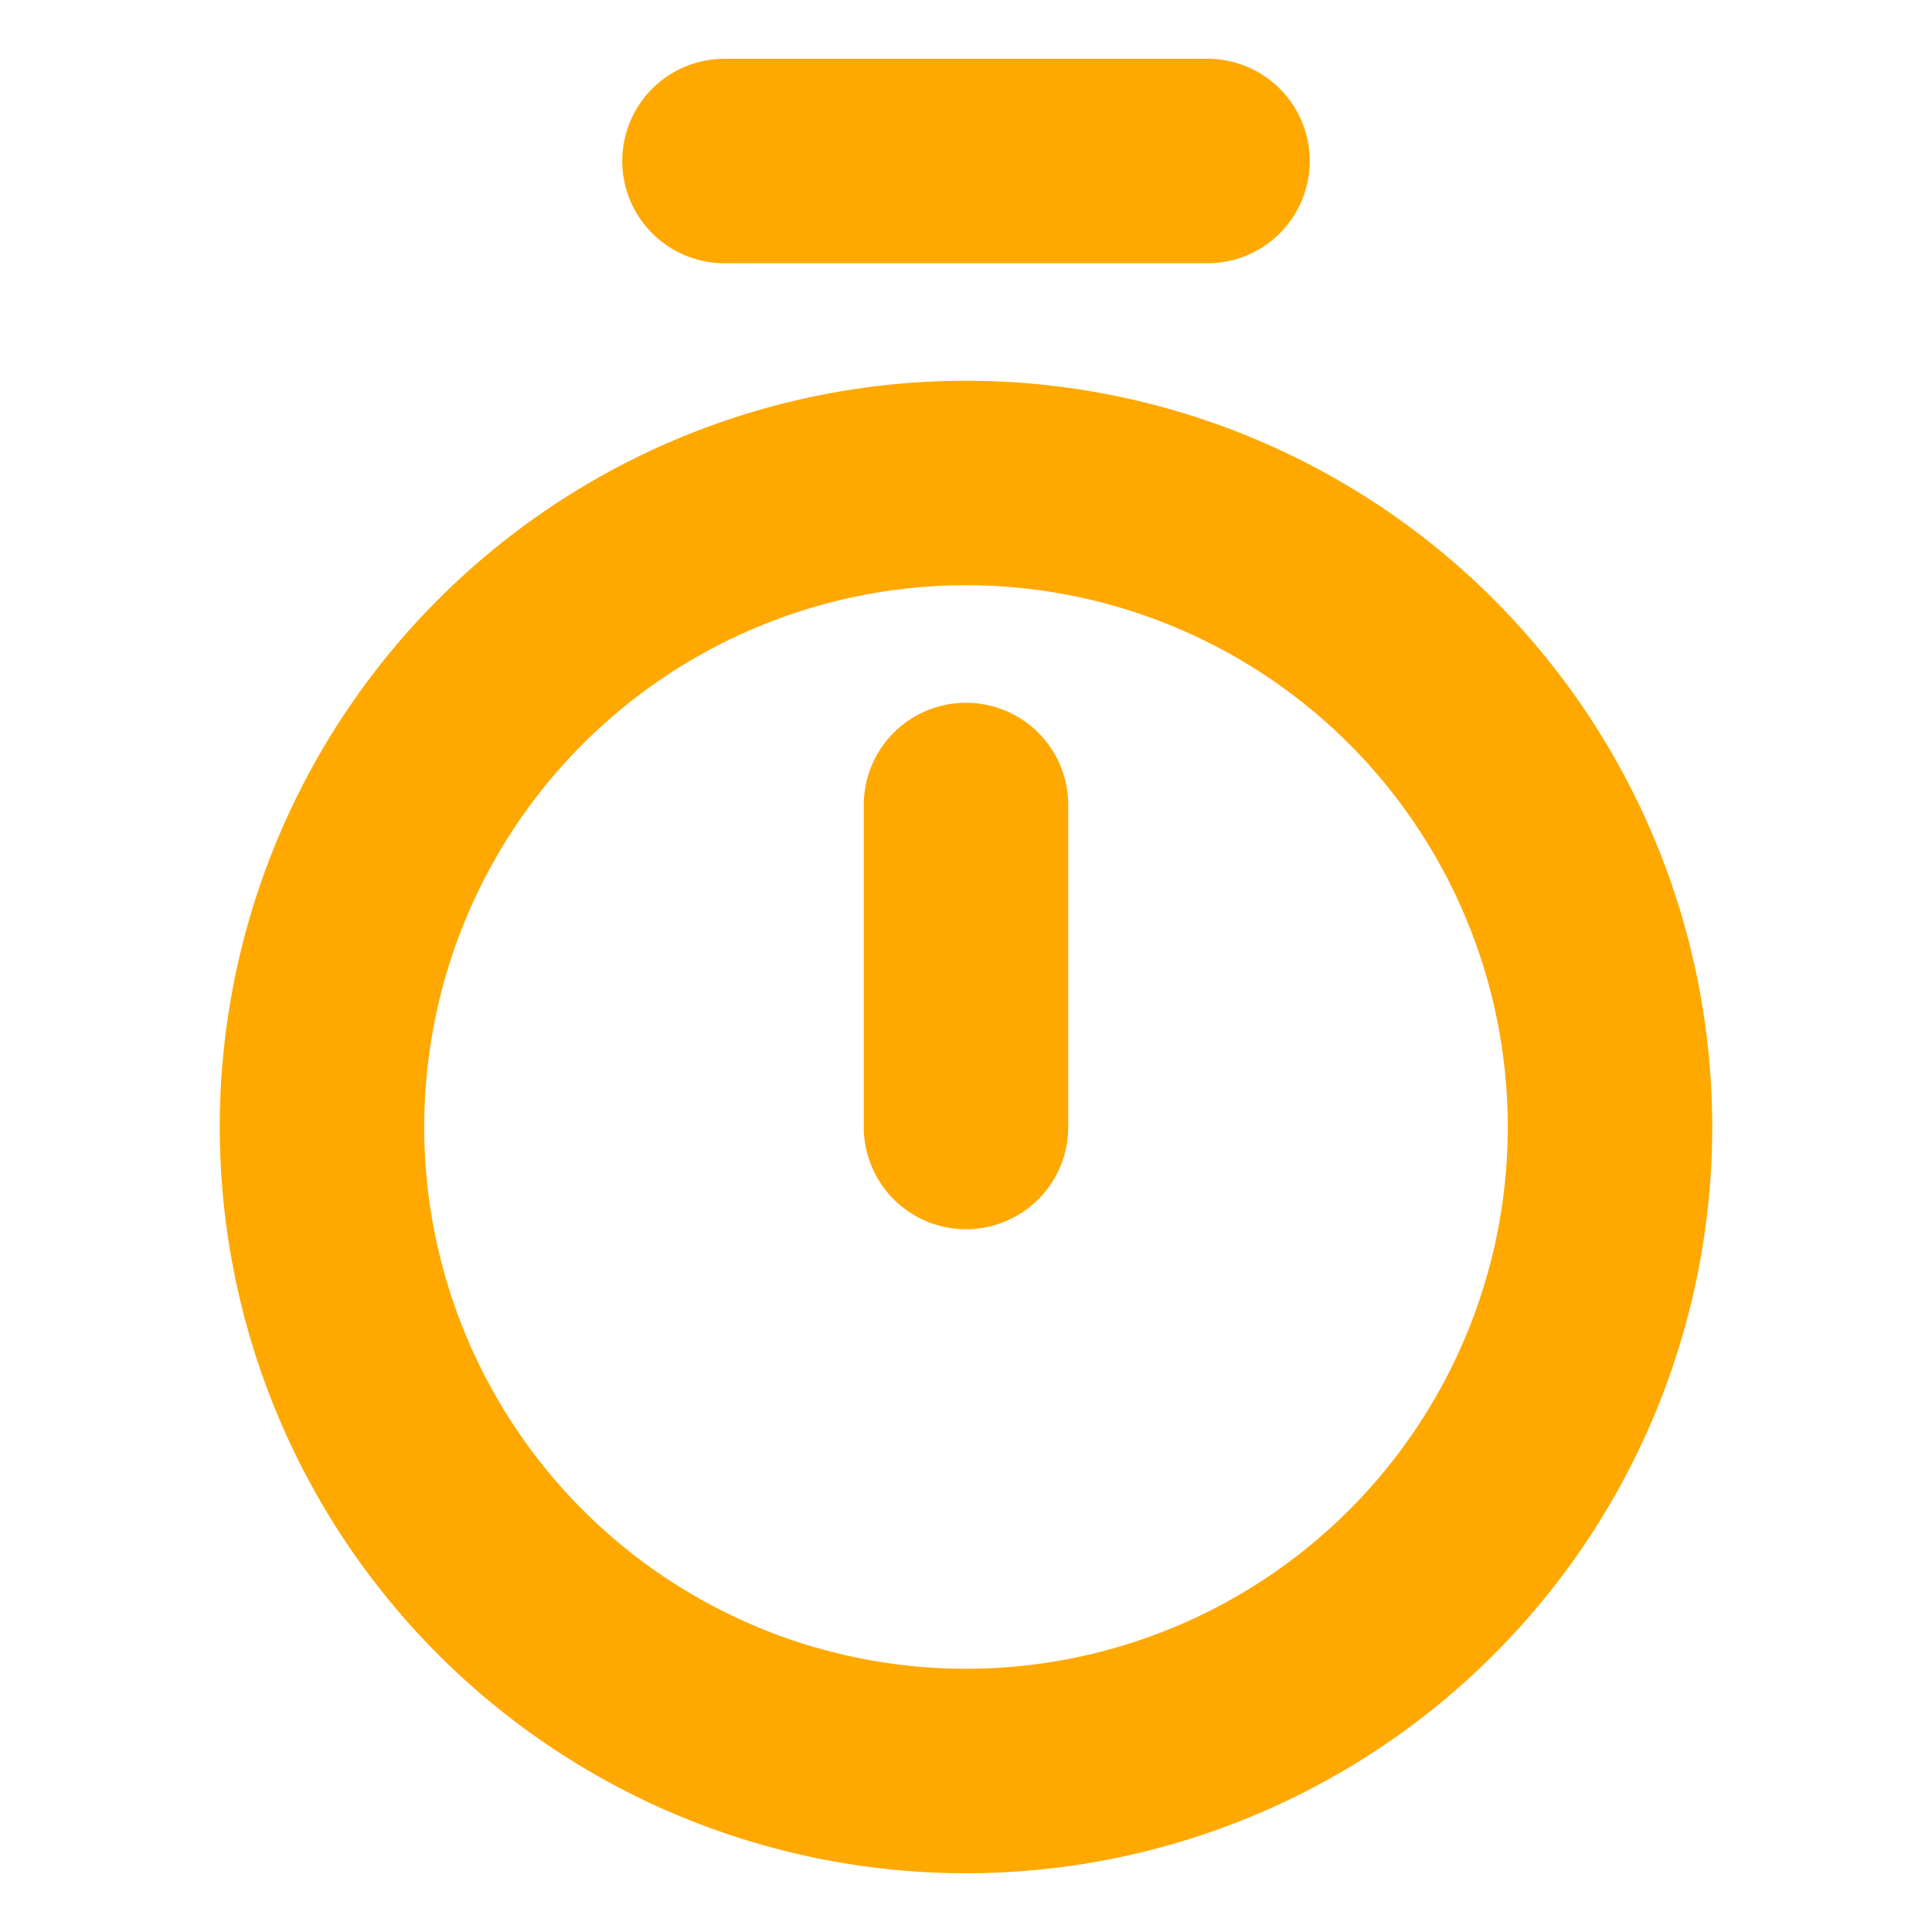 <?xml version="1.0" encoding="UTF-8"?><svg width="18px" height="18px" stroke-width="2.54" viewBox="0 0 24 24" fill="none" xmlns="http://www.w3.org/2000/svg" color="#ffa800"><path d="M9 2h6M12 10v4M12 22a8 8 0 100-16 8 8 0 000 16z" stroke="#ffa800" stroke-width="2.54" stroke-linecap="round" stroke-linejoin="round"></path></svg>